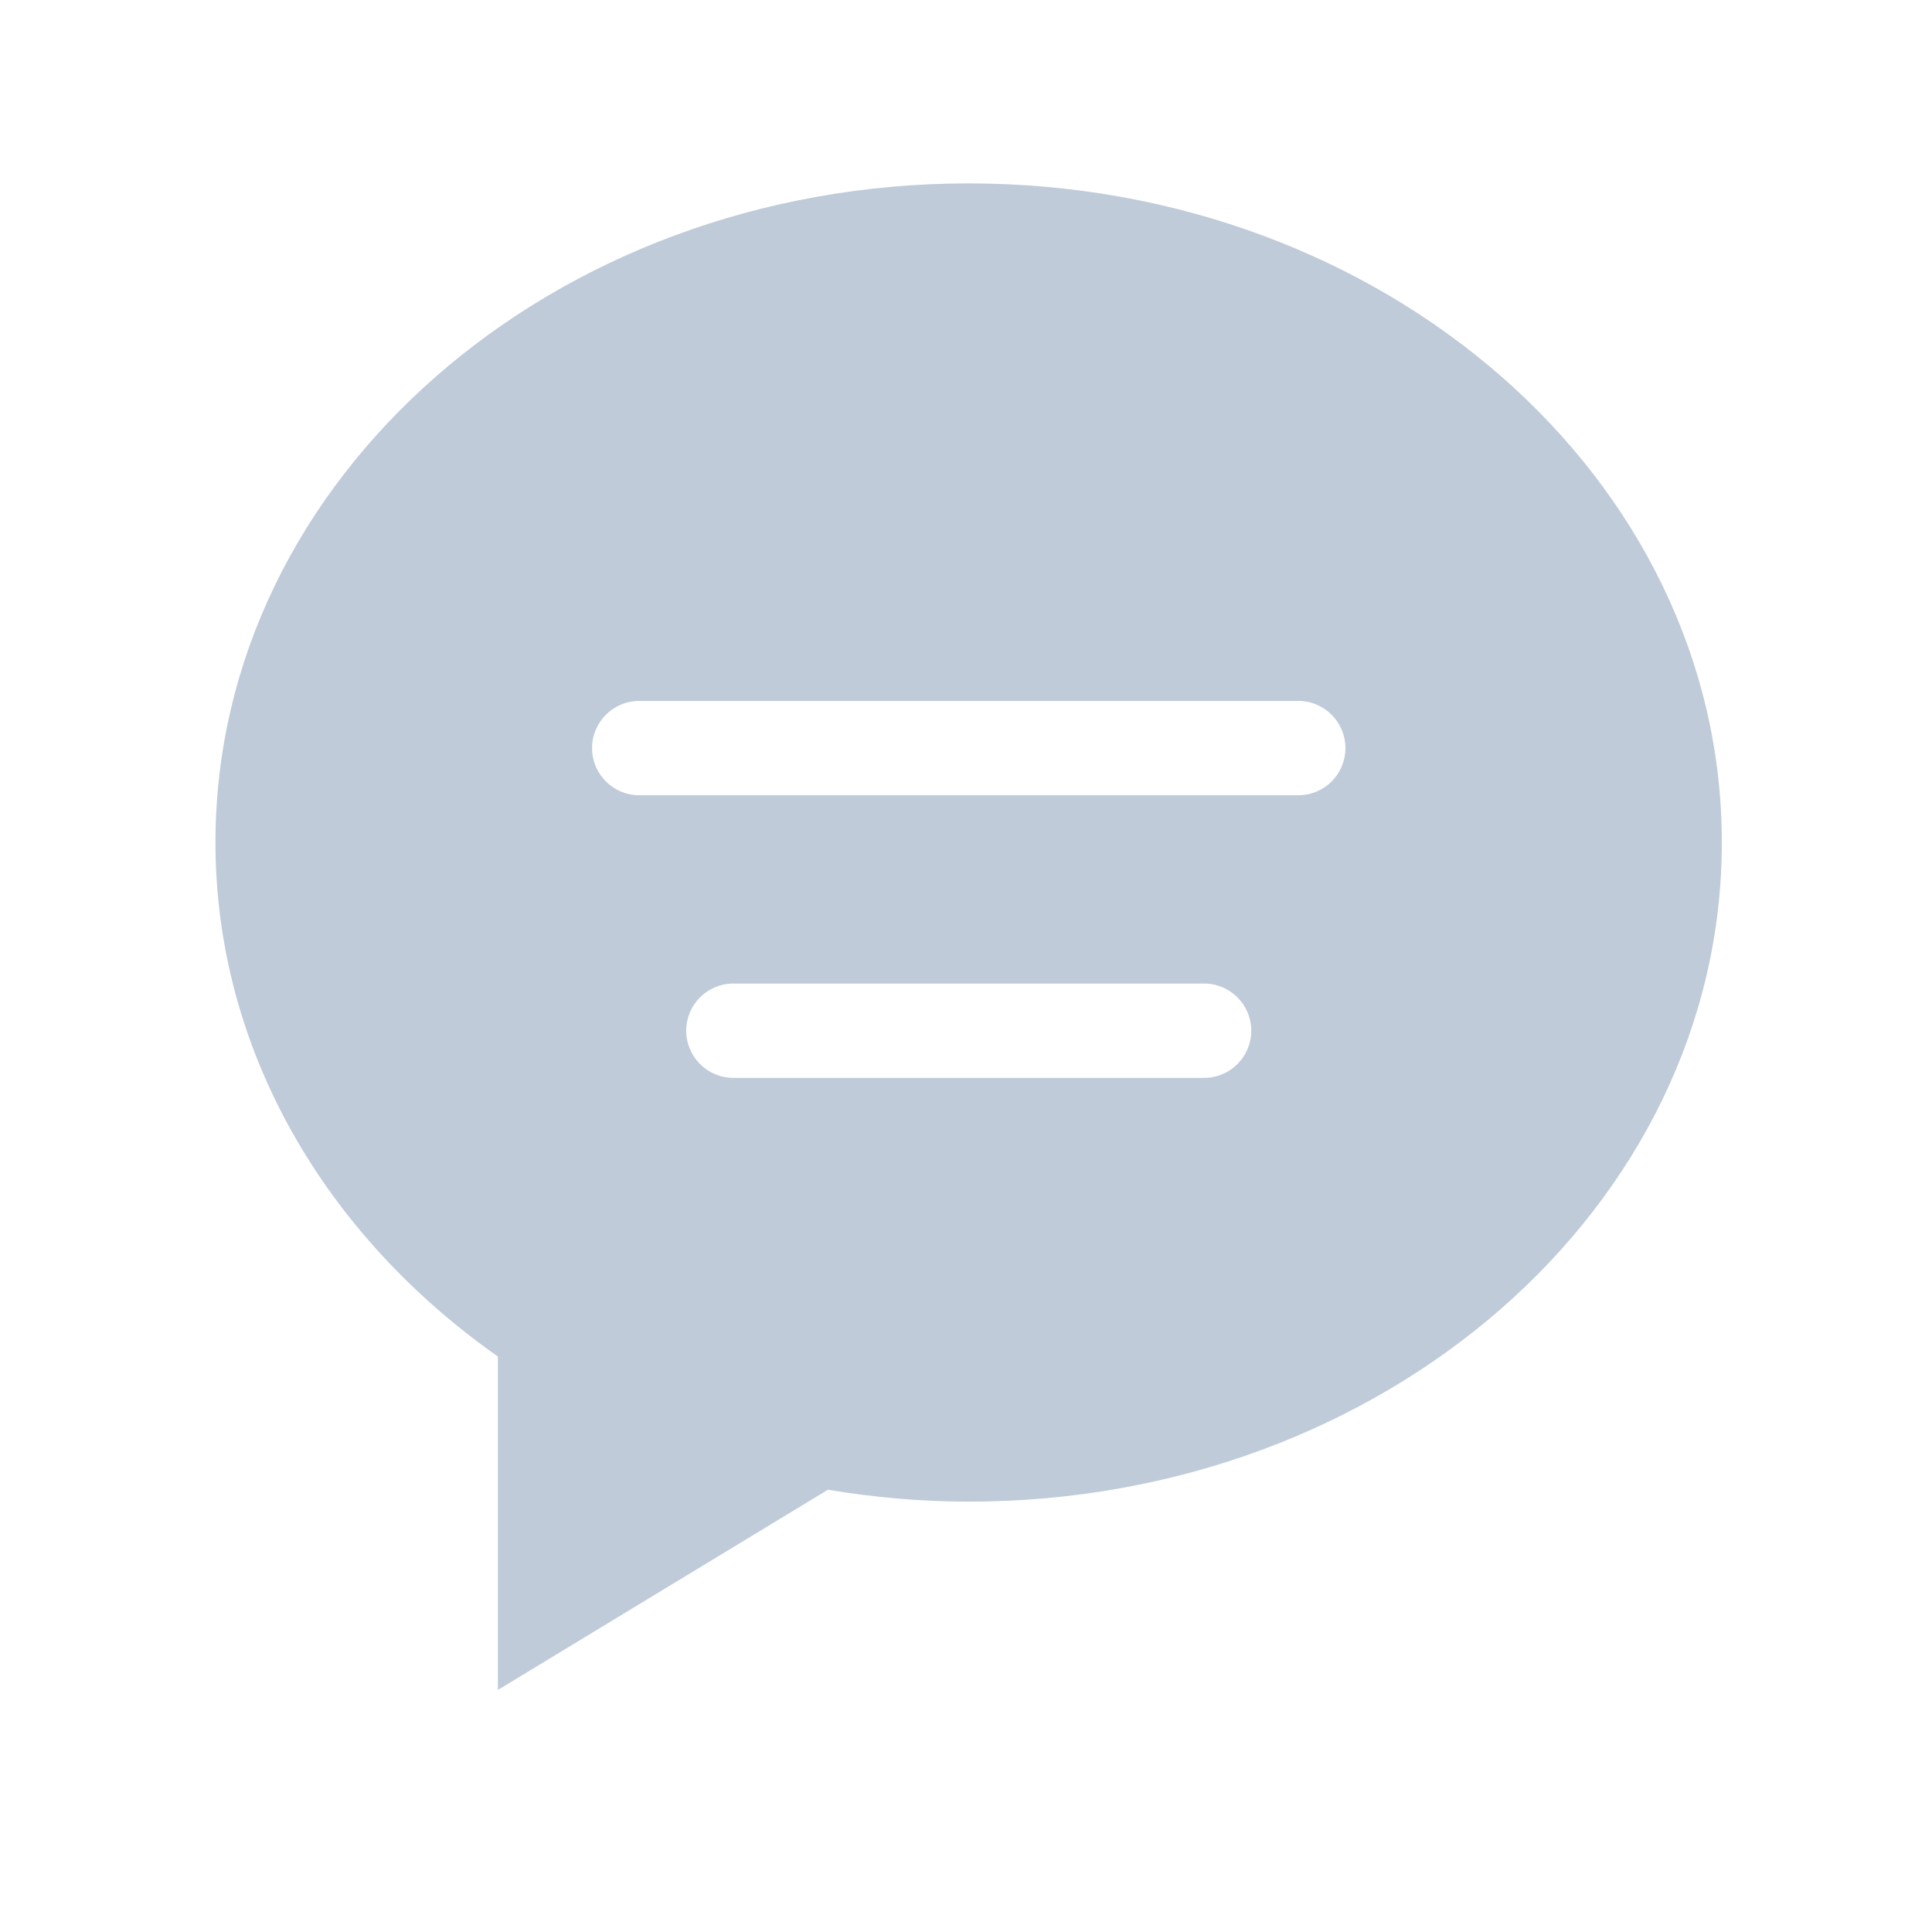 <?xml version="1.0" standalone="no"?><!DOCTYPE svg PUBLIC "-//W3C//DTD SVG 1.1//EN" "http://www.w3.org/Graphics/SVG/1.1/DTD/svg11.dtd"><svg t="1678960230138" class="icon" viewBox="0 0 1024 1024" version="1.1" xmlns="http://www.w3.org/2000/svg" p-id="3188" id="mx_n_1678960230146" xmlns:xlink="http://www.w3.org/1999/xlink" width="200" height="200"><path d="M513.4 97.2c-220.5 0-399.2 156.4-399.2 349.3 0 110.3 58.5 208.4 149.7 272.5v176.7l174.9-106.1c24.2 4 49.1 6.3 74.6 6.3 220.5 0 399.2-156.4 399.2-349.3 0.1-193-178.7-349.4-399.2-349.4z m124.8 474.1H388.7c-13.8 0-25-11.2-25-25s11.2-25 25-25h249.5c13.8 0 25 11.2 25 25s-11.2 25-25 25z m49.9-149.8H338.8c-13.8 0-25-11.2-25-25s11.2-25 25-25h349.3c13.8 0 25 11.2 25 25 0 13.9-11.2 25-25 25z" fill="#BFCBD9" p-id="3189"></path></svg>